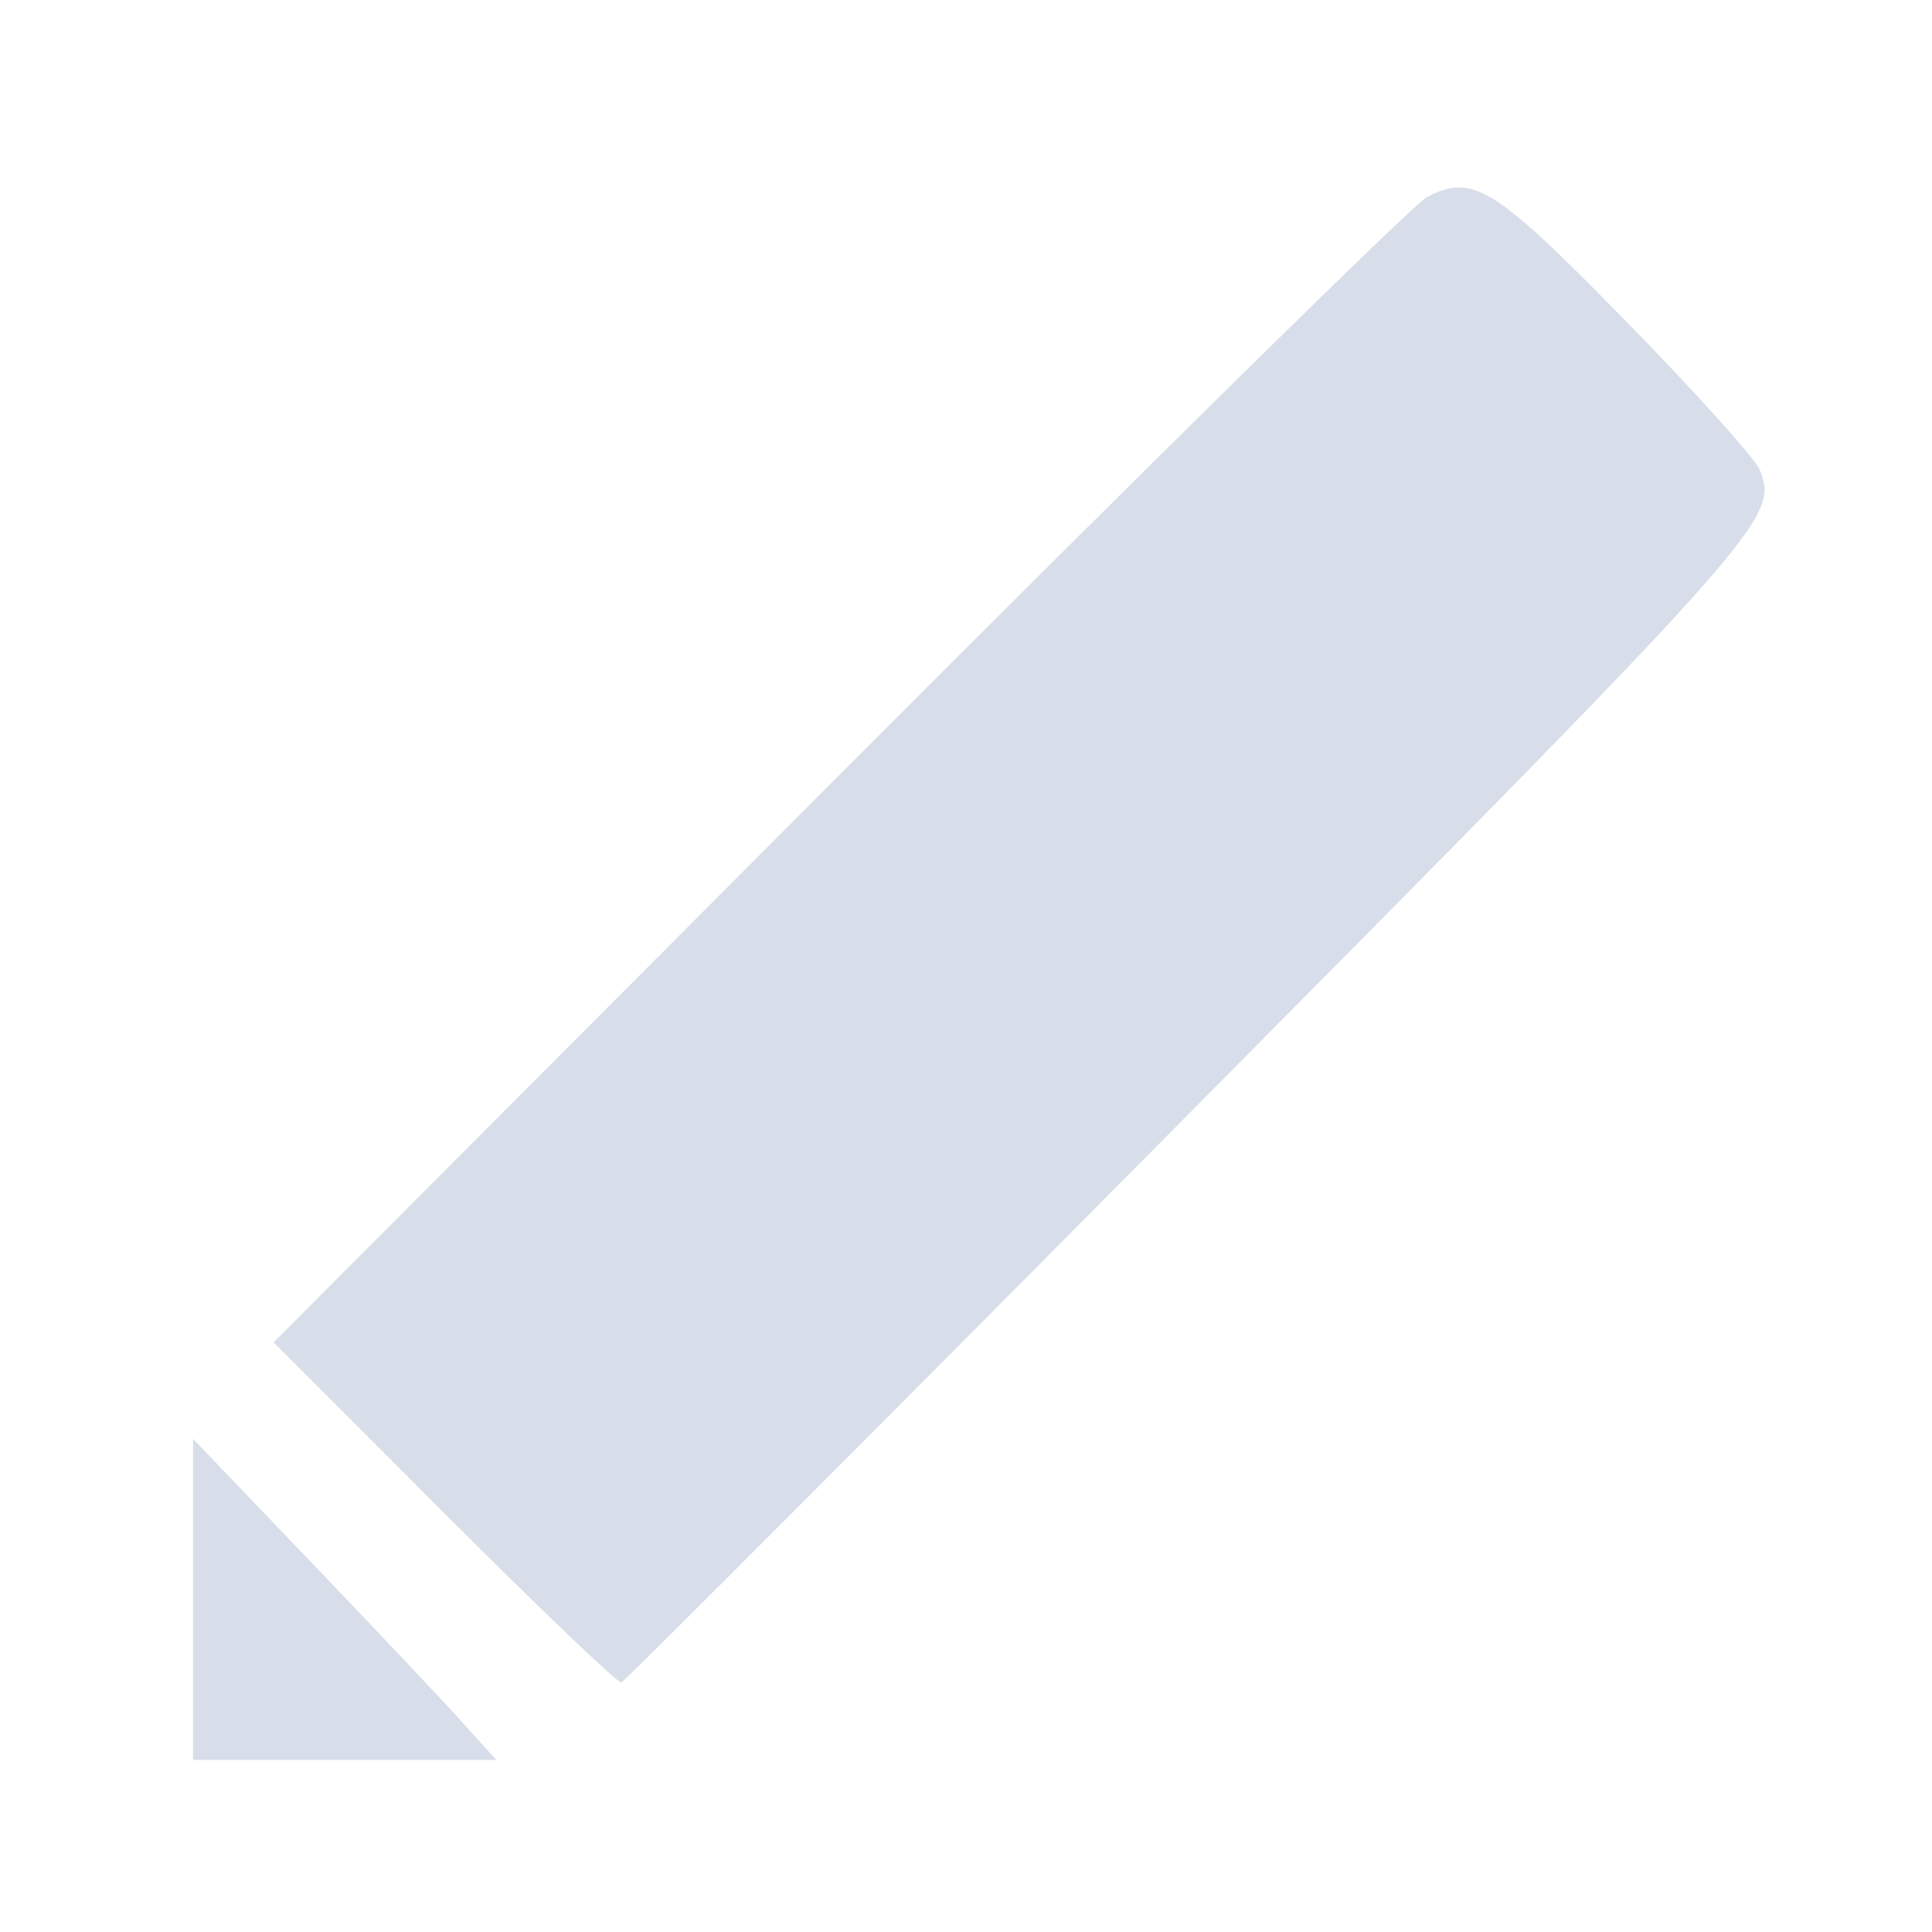 <?xml version='1.0' encoding='UTF-8'?>
<svg xmlns:inkscape="http://www.inkscape.org/namespaces/inkscape" xmlns:sodipodi="http://sodipodi.sourceforge.net/DTD/sodipodi-0.dtd" xmlns="http://www.w3.org/2000/svg" xmlns:svg="http://www.w3.org/2000/svg" xmlns:rdf="http://www.w3.org/1999/02/22-rdf-syntax-ns#" xmlns:cc="http://creativecommons.org/ns#" xmlns:dc="http://purl.org/dc/elements/1.1/" width="64" height="64" version="1.1" viewBox="0 0 16.933 16.933" id="svg7" sodipodi:docname="org.kde.kwrite.svg" inkscape:version="1.4 (e7c3feb100, 2024-10-09)">
  <sodipodi:namedview id="namedview7" pagecolor="#9c4444" bordercolor="#000000" borderopacity="0.25" inkscape:showpageshadow="2" inkscape:pageopacity="0.0" inkscape:pagecheckerboard="0" inkscape:deskcolor="#d1d1d1" inkscape:zoom="6.15625" inkscape:cx="15.51269" inkscape:cy="29.725888" inkscape:window-width="1183" inkscape:window-height="941" inkscape:window-x="35" inkscape:window-y="32" inkscape:window-maximized="0" inkscape:current-layer="svg7" showgrid="false"/>
  <defs id="defs2">
    <style id="current-color-scheme" type="text/css">.ColorScheme-Text {color:#d8dee9} .ColorScheme-Highlight {color:#3b4252}</style></defs>
  <path id="path17" style="fill:currentColor;fill-opacity:1;stroke-width:0.073;stroke-opacity:0.3" d="m 12.785,1.643 c -0.093,4.838e-4 -0.181,0.033 -0.282,0.086 -0.114,0.06 -2.434,2.343 -5.156,5.073 l -4.949,4.963 1.499,1.501 c 0.825,0.825 1.522,1.492 1.549,1.481 0.027,-0.01 2.26,-2.247 4.961,-4.972 5.11,-5.155 5.182,-5.236 5.016,-5.658 C 15.385,4.021 14.863,3.441 14.264,2.829 13.386,1.93 13.063,1.641 12.785,1.643 Z M 1.692,12.611 v 1.407 1.407 H 3.02 4.35 L 4.07,15.115 C 3.917,14.943 3.319,14.31 2.742,13.707 Z" class="ColorScheme-Text"/>
  <g id="g9" transform="matrix(0.47,0,0,0.47,4.747,3.747)" style="fill:#999999;fill-opacity:1;stroke:none;stroke-width:0.583;stroke-dasharray:none;stroke-opacity:0.3"/>
  </svg>
